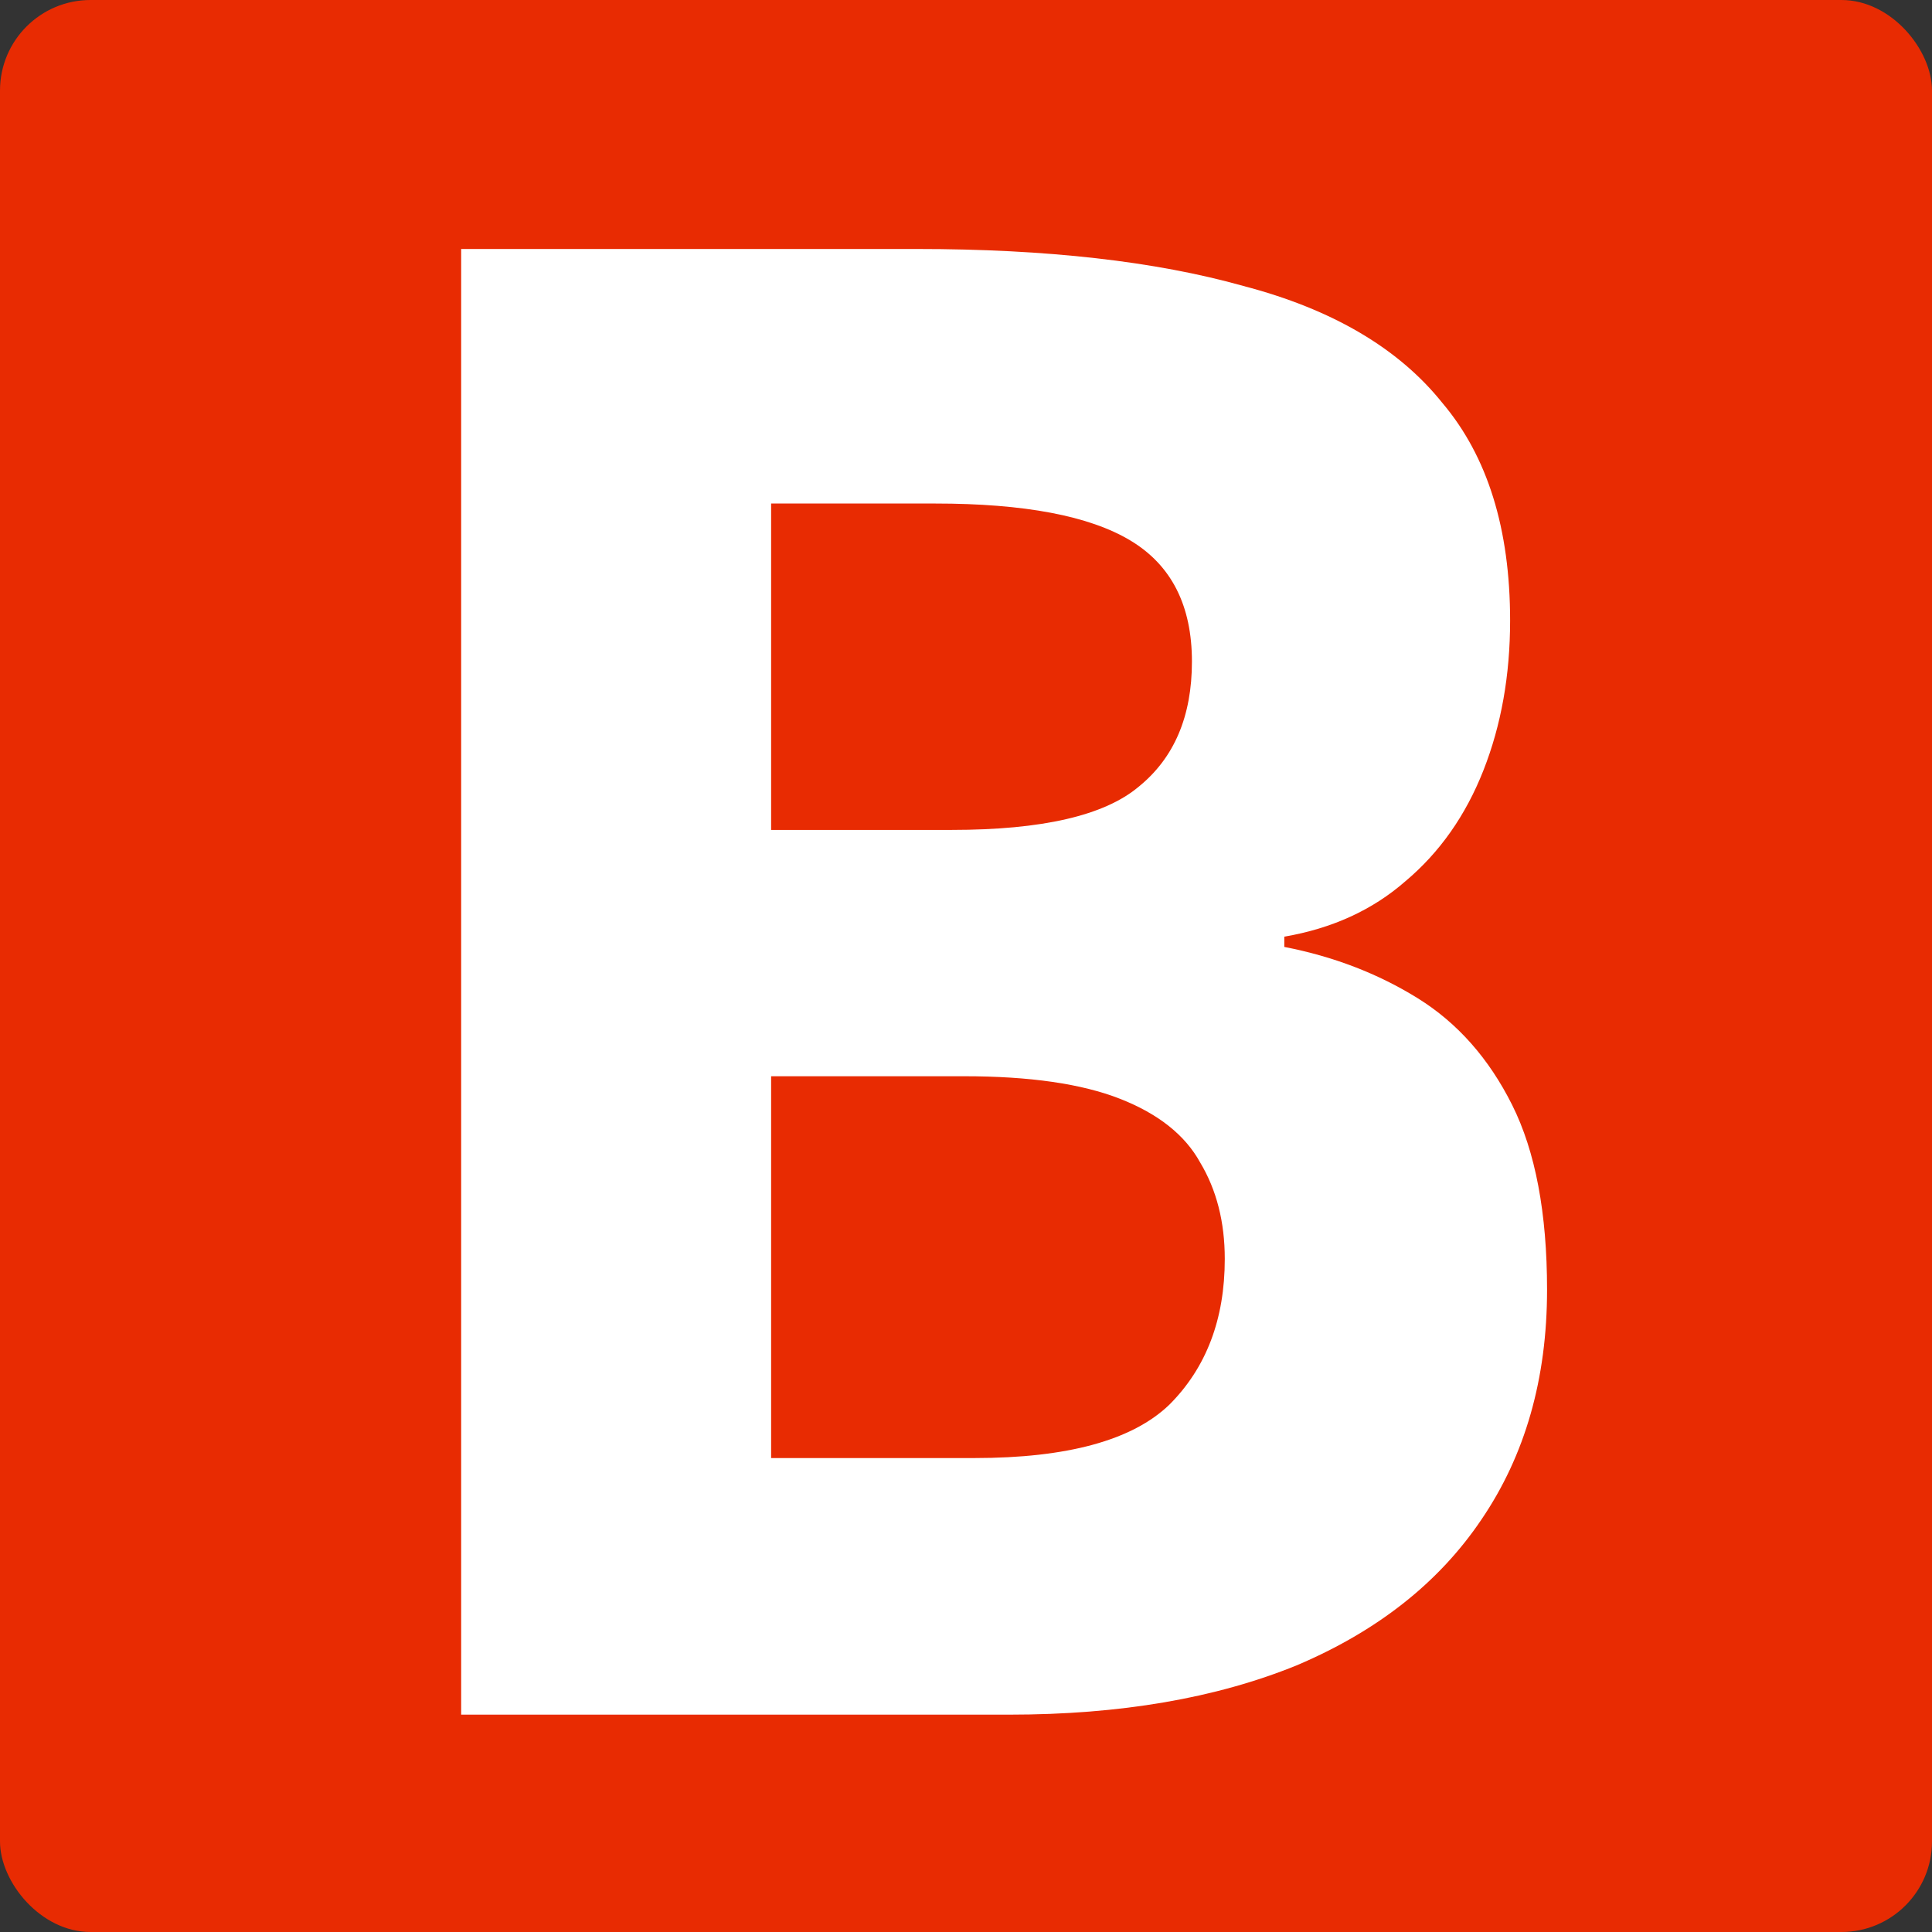 <svg width="640" height="640" viewBox="0 0 640 640" fill="none" xmlns="http://www.w3.org/2000/svg">
<rect x="0" y="0" width="640" height="640" fill="#333333" stroke="none"/>
<rect width="640" height="640" rx="30" fill="#E82B02"/>
<path d="M303.723 82.48C346.789 82.48 382.829 86.56 411.843 94.72C441.309 102.427 463.296 115.347 477.803 133.48C492.763 151.16 500.243 175.187 500.243 205.56C500.243 223.693 497.296 240.24 491.402 255.2C485.509 270.16 476.896 282.4 465.563 291.92C454.683 301.44 441.309 307.56 425.443 310.28V313.68C441.763 316.853 456.496 322.52 469.643 330.68C482.789 338.84 493.216 350.627 500.923 366.04C508.629 381.453 512.483 401.853 512.483 427.24C512.483 456.707 505.229 482.093 490.723 503.4C476.669 524.253 456.269 540.347 429.523 551.68C402.776 562.56 371.043 568 334.323 568H152.763V82.48H303.723ZM315.283 274.92C345.203 274.92 365.829 270.16 377.163 260.64C388.949 251.12 394.843 237.293 394.843 219.16C394.843 200.573 388.043 187.2 374.443 179.04C360.843 170.88 339.309 166.8 309.843 166.8H255.443V274.92H315.283ZM255.443 356.52V483H322.763C353.589 483 375.123 477.107 387.363 465.32C399.603 453.08 405.723 436.987 405.723 417.04C405.723 404.8 403.003 394.147 397.563 385.08C392.576 376.013 383.736 368.987 371.043 364C358.349 359.013 341.123 356.52 319.363 356.52H255.443Z" fill="white"/>
</svg>
